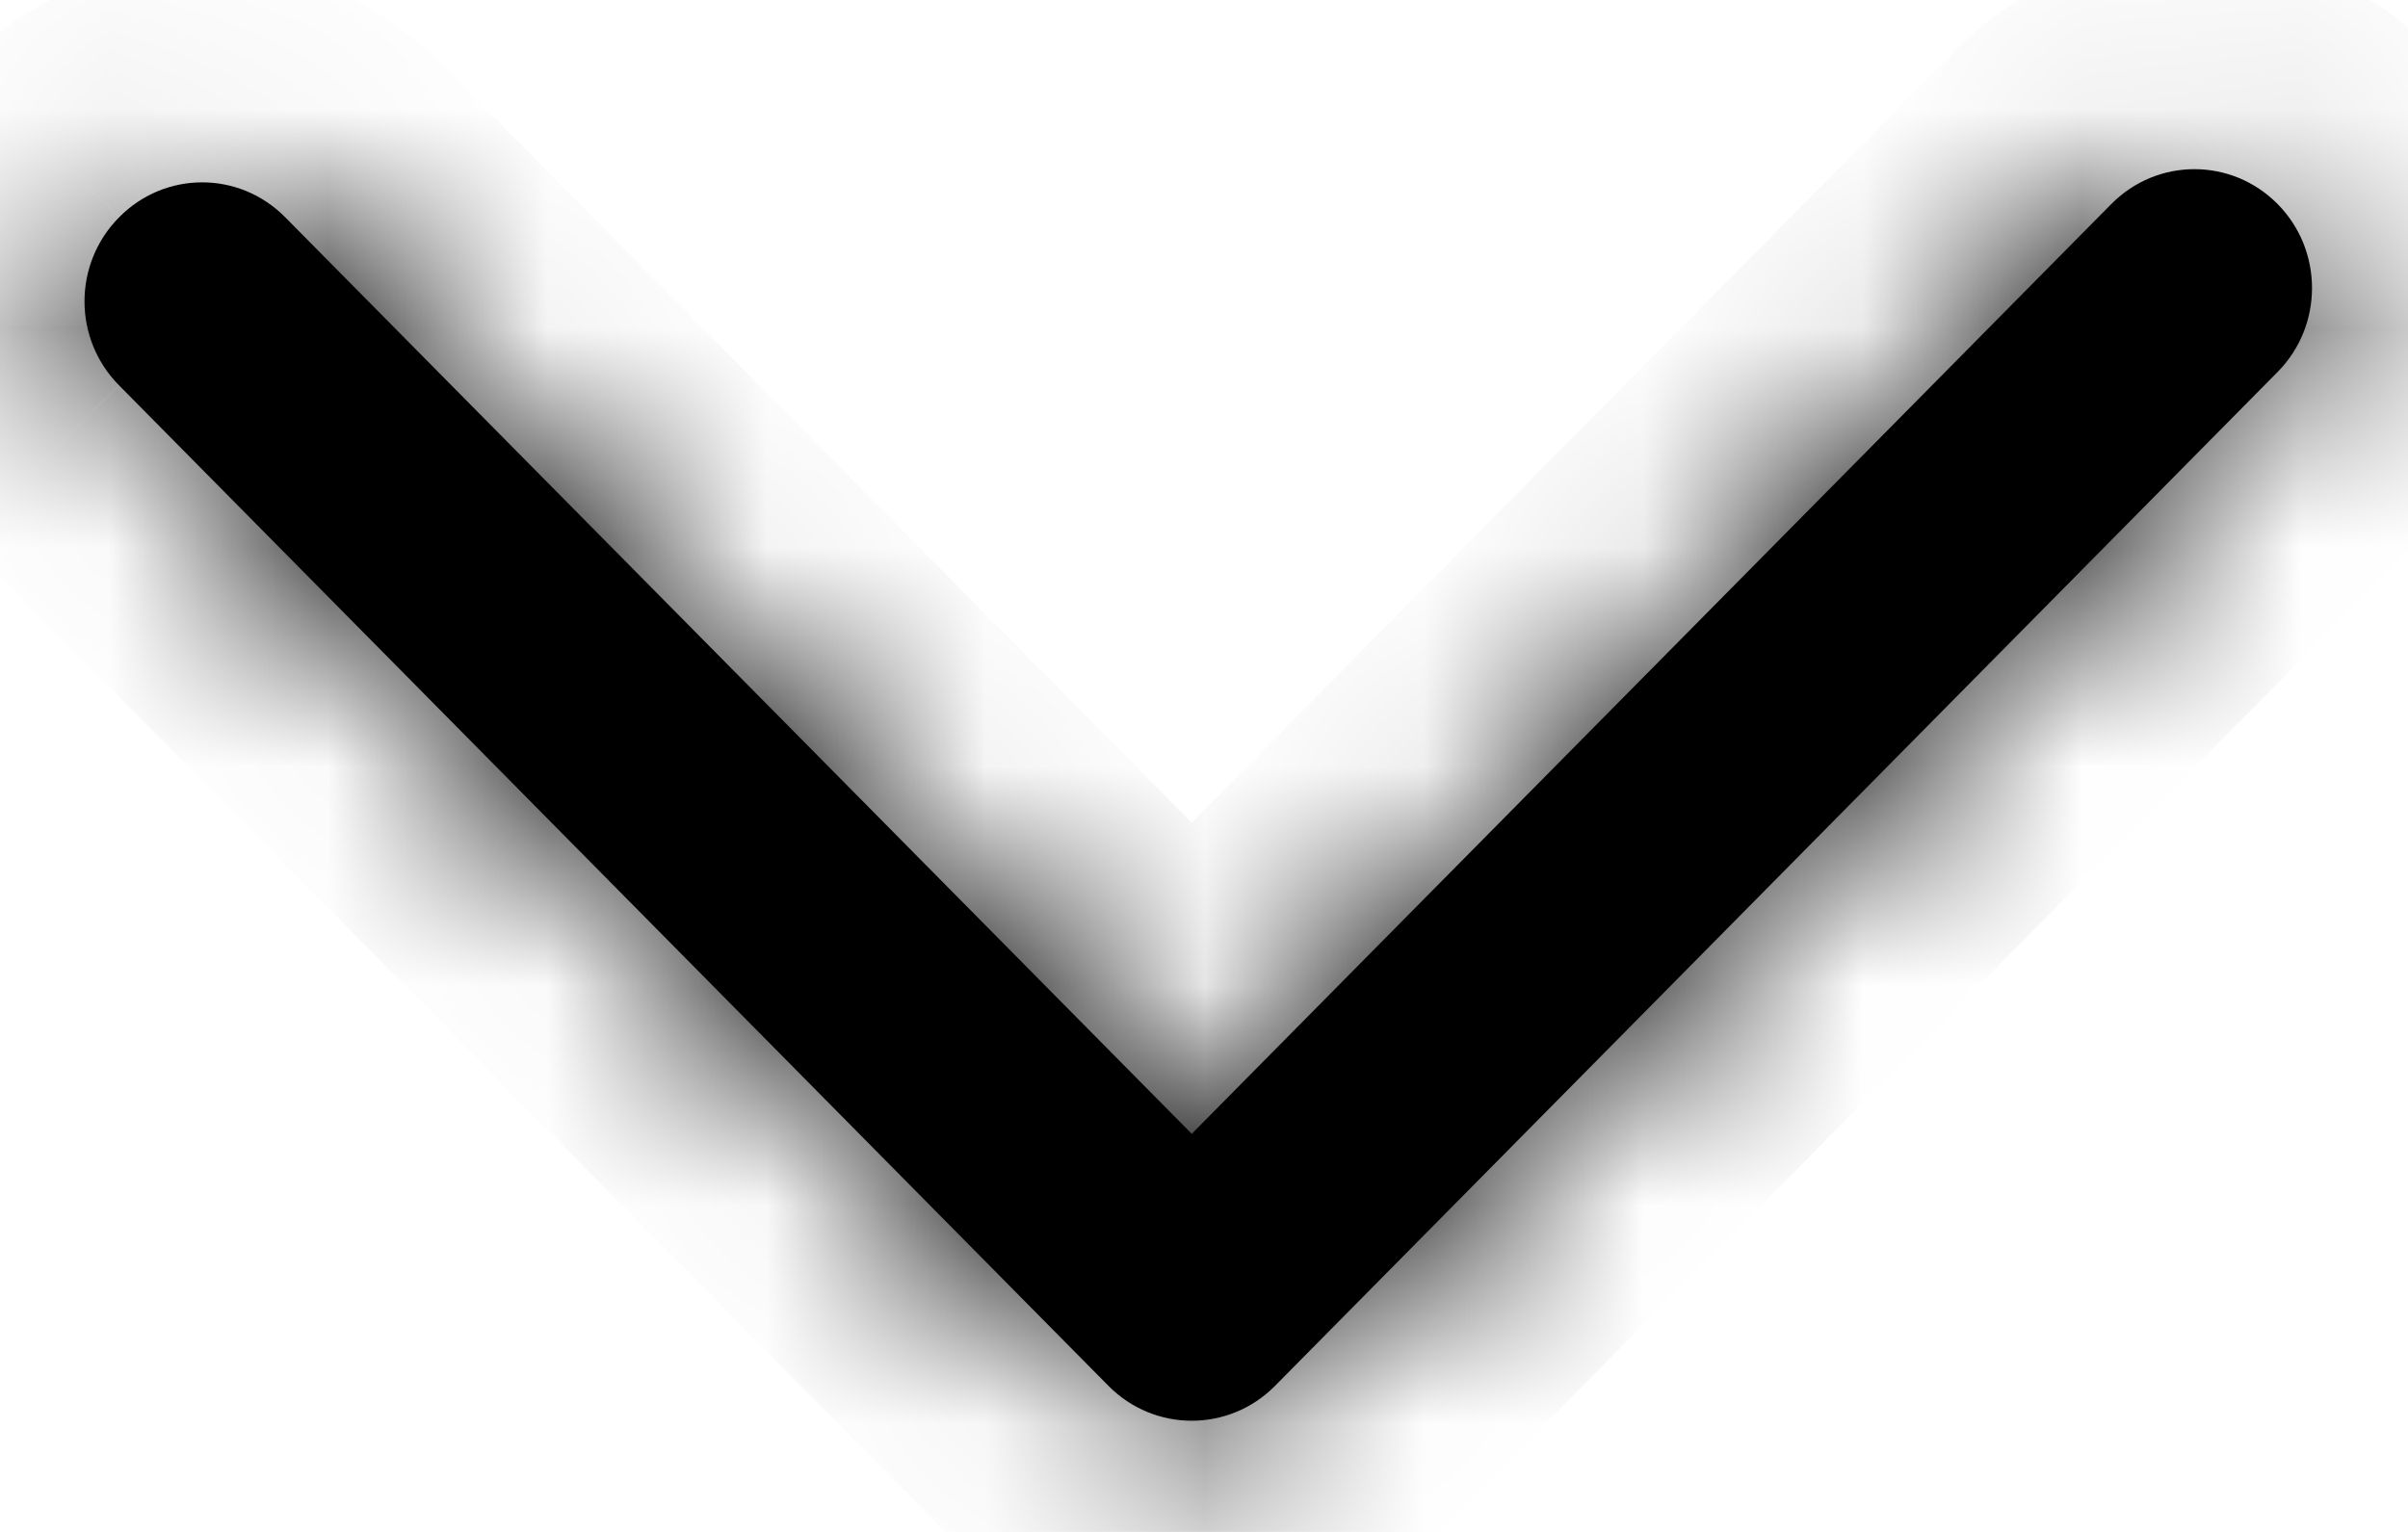 <svg width="11" height="7" viewBox="0 0 11 7" fill="black" xmlns="http://www.w3.org/2000/svg">
<mask id="path-1-inside-1_733_60" fill="black">
<path fill-rule="evenodd" clip-rule="evenodd" d="M10.404 0.932C10.194 0.72 9.855 0.72 9.645 0.932L5.444 5.181L1.303 0.993C1.093 0.78 0.754 0.78 0.544 0.993C0.439 1.099 0.386 1.238 0.386 1.377C0.386 1.516 0.439 1.655 0.544 1.761L5.064 6.333C5.274 6.545 5.614 6.545 5.824 6.333L10.404 1.7C10.614 1.488 10.614 1.144 10.404 0.932Z"/>
</mask>
<path fill-rule="evenodd" clip-rule="evenodd" d="M10.404 0.932C10.194 0.72 9.855 0.72 9.645 0.932L5.444 5.181L1.303 0.993C1.093 0.78 0.754 0.78 0.544 0.993C0.439 1.099 0.386 1.238 0.386 1.377C0.386 1.516 0.439 1.655 0.544 1.761L5.064 6.333C5.274 6.545 5.614 6.545 5.824 6.333L10.404 1.7C10.614 1.488 10.614 1.144 10.404 0.932Z" fill="#000000"/>
<path d="M9.645 0.932L10.356 1.635L10.356 1.635L9.645 0.932ZM5.444 5.181L4.733 5.884L5.444 6.603L6.155 5.884L5.444 5.181ZM1.303 0.993L2.014 0.29L2.014 0.29L1.303 0.993ZM0.544 0.993L-0.167 0.29L-0.168 0.29L0.544 0.993ZM0.544 1.761L-0.168 2.464L-0.167 2.464L0.544 1.761ZM5.064 6.333L4.353 7.036L4.353 7.036L5.064 6.333ZM5.824 6.333L6.535 7.036L6.535 7.036L5.824 6.333ZM10.404 1.7L9.693 0.997L9.693 0.997L10.404 1.7ZM11.115 0.229C10.727 -0.164 10.094 -0.167 9.701 0.221C9.308 0.609 9.305 1.242 9.693 1.635L11.115 0.229ZM11.115 0.229C10.514 -0.379 9.535 -0.379 8.934 0.229L10.356 1.635C10.175 1.819 9.874 1.819 9.693 1.635L11.115 0.229ZM8.934 0.229L4.733 4.478L6.155 5.884L10.356 1.635L8.934 0.229ZM6.155 4.478L2.014 0.29L0.592 1.696L4.733 5.884L6.155 4.478ZM2.014 0.29C1.413 -0.319 0.434 -0.319 -0.167 0.29L1.255 1.696C1.073 1.879 0.774 1.879 0.592 1.696L2.014 0.29ZM-0.168 0.29C-0.465 0.591 -0.614 0.986 -0.614 1.377H1.386C1.386 1.489 1.343 1.606 1.255 1.696L-0.168 0.29ZM-0.614 1.377C-0.614 1.768 -0.465 2.163 -0.168 2.464L1.255 1.058C1.343 1.147 1.386 1.264 1.386 1.377H-0.614ZM-0.167 2.464L4.353 7.036L5.775 5.63L1.255 1.058L-0.167 2.464ZM4.353 7.036C4.955 7.644 5.933 7.644 6.535 7.036L5.113 5.63C5.294 5.446 5.594 5.446 5.775 5.63L4.353 7.036ZM6.535 7.036L11.115 2.403L9.693 0.997L5.112 5.63L6.535 7.036ZM11.115 2.403C11.71 1.801 11.71 0.831 11.115 0.229L9.693 1.635C9.518 1.458 9.518 1.174 9.693 0.997L11.115 2.403Z" fill="#000000" mask="url(#path-1-inside-1_733_60)"/>
</svg>
